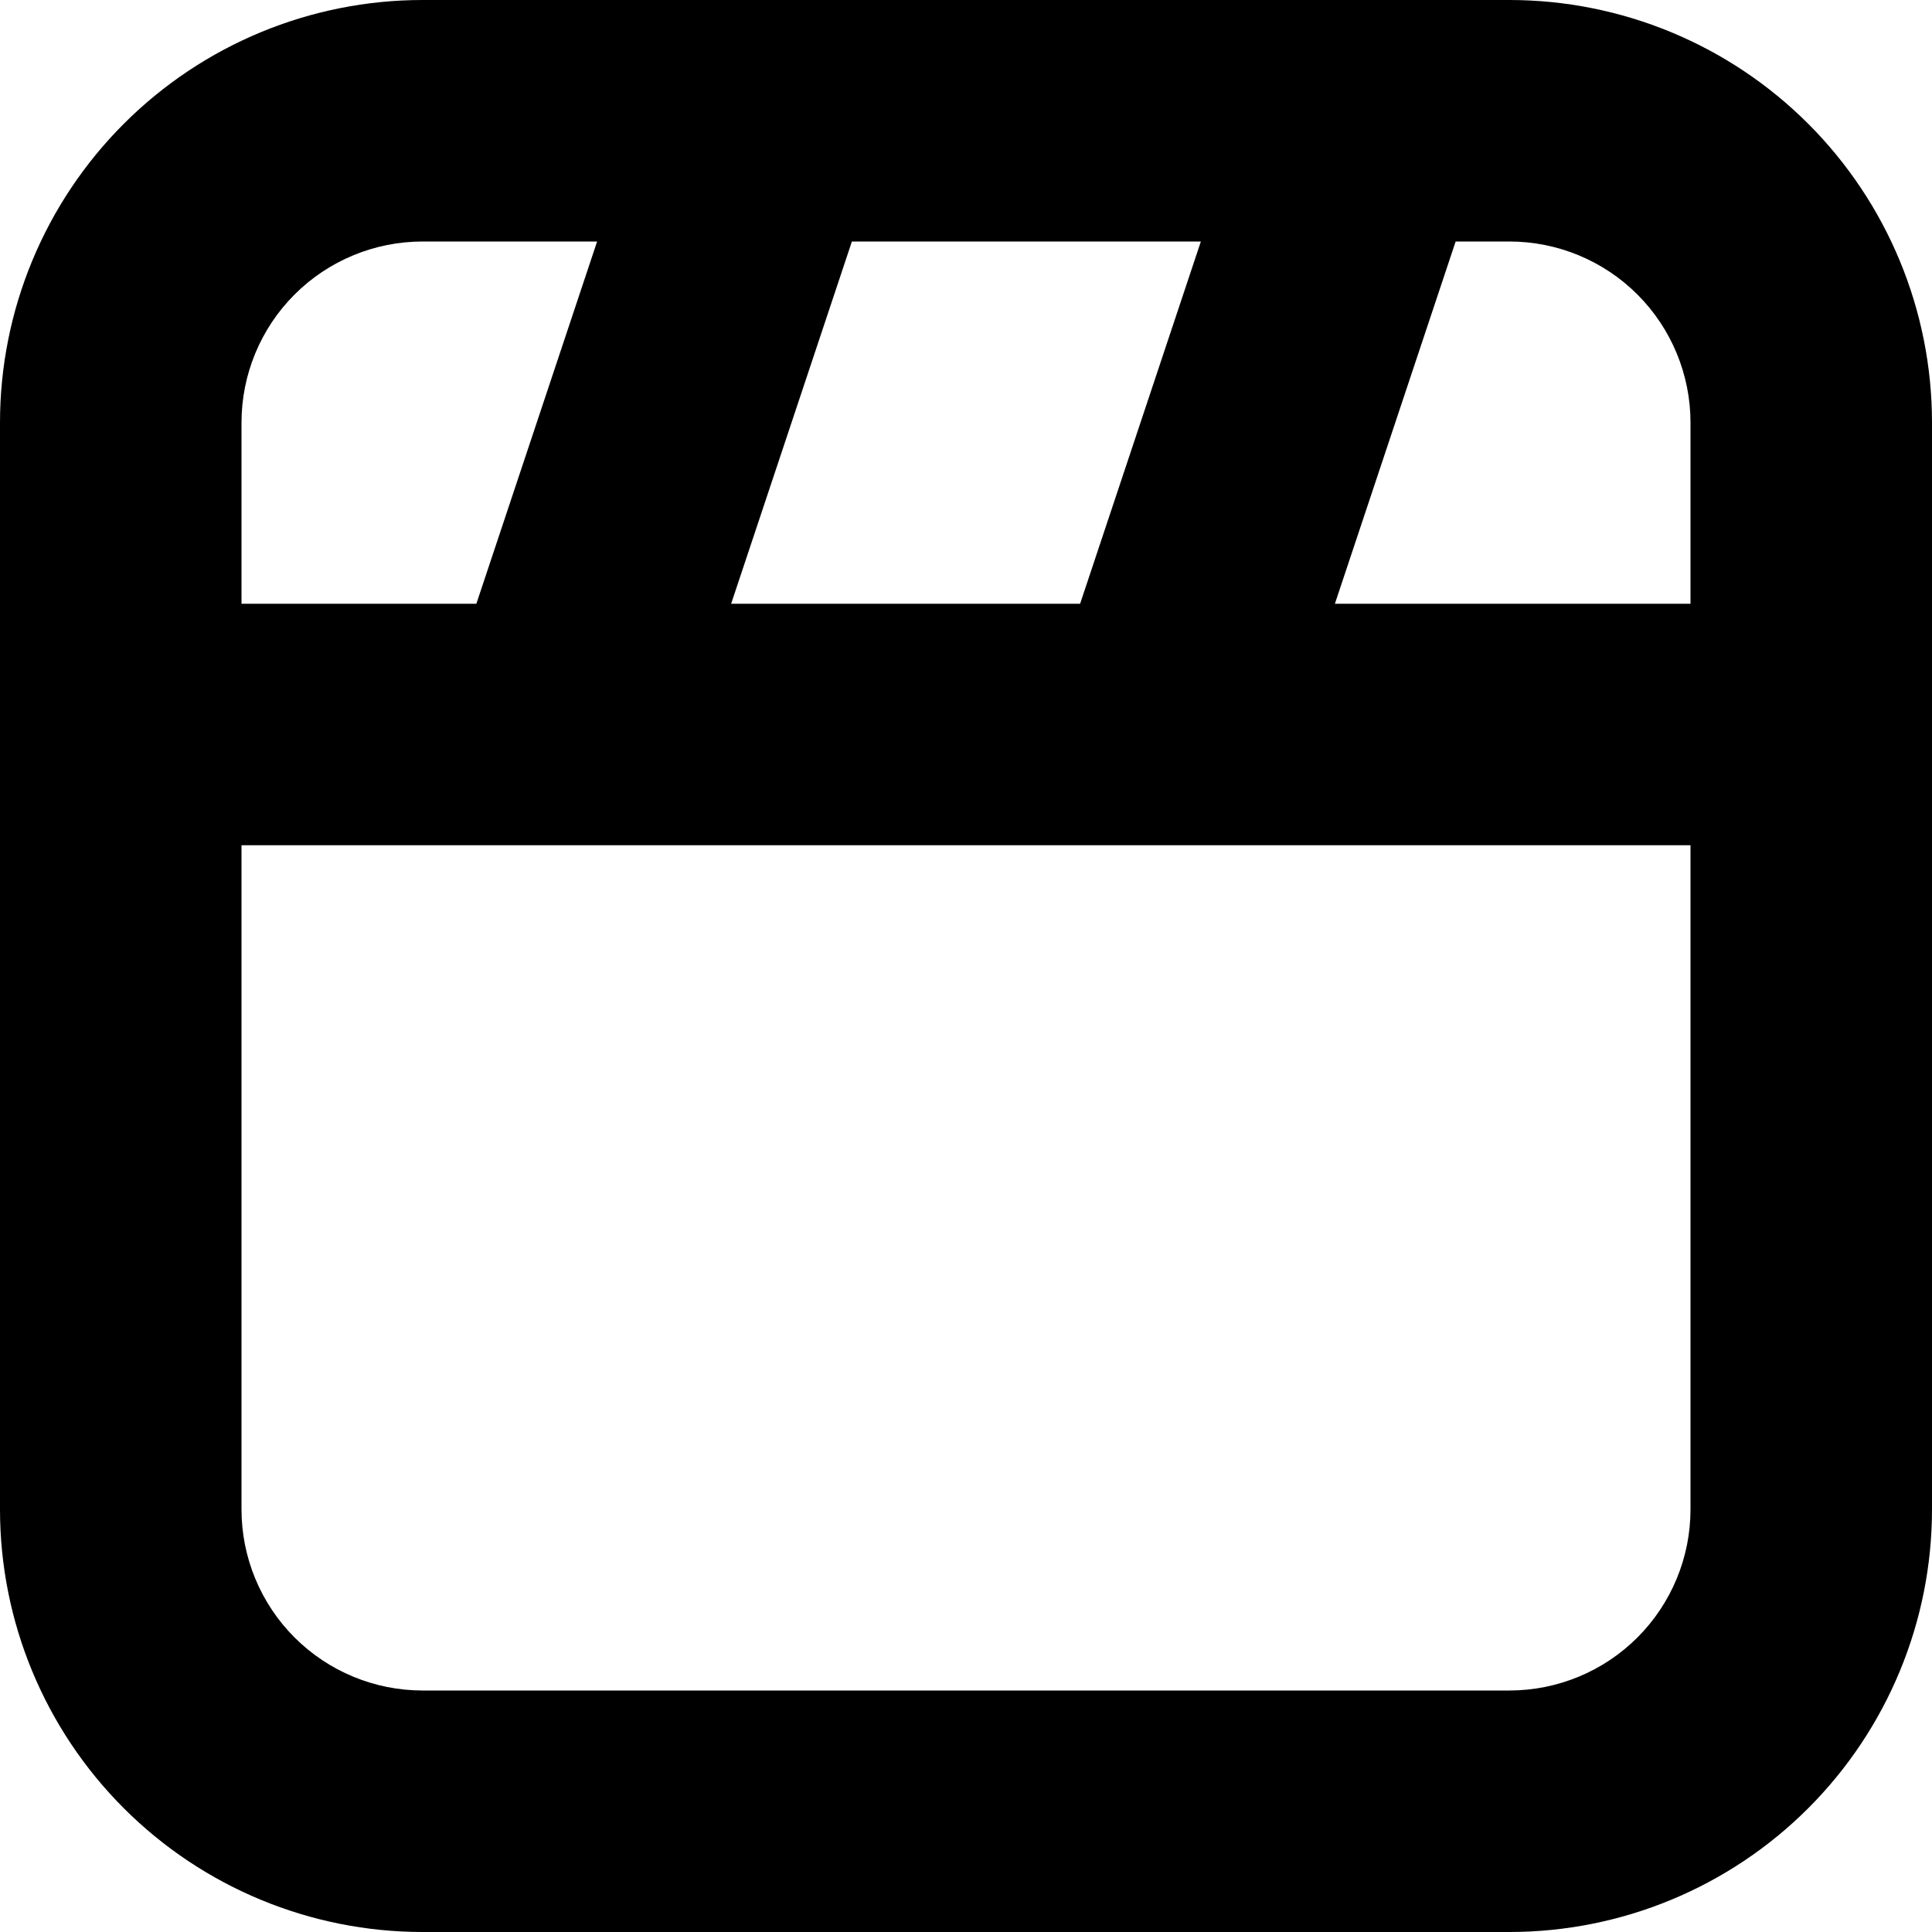 <svg width="64" height="64" viewBox="0 0 64 64" fill="none" xmlns="http://www.w3.org/2000/svg">
<path d="M50 0H14C10.287 0 6.726 1.475 4.101 4.101C1.475 6.726 0 10.287 0 14V50C0 53.713 1.475 57.274 4.101 59.9C6.726 62.525 10.287 64 14 64H50C53.713 64 57.274 62.525 59.9 59.9C62.525 57.274 64 53.713 64 50V14C64 10.287 62.525 6.726 59.9 4.101C57.274 1.475 53.713 0 50 0ZM28.22 8H39.78L35.78 20H24.22L28.22 8ZM8 14C8 12.409 8.632 10.883 9.757 9.757C10.883 8.632 12.409 8 14 8H19.78L15.78 20H8V14ZM56 50C56 51.591 55.368 53.117 54.243 54.243C53.117 55.368 51.591 56 50 56H14C12.409 56 10.883 55.368 9.757 54.243C8.632 53.117 8 51.591 8 50V28H56V50ZM56 20H44.22L48.22 8H50C51.591 8 53.117 8.632 54.243 9.757C55.368 10.883 56 12.409 56 14V20Z" fill="black"/>
</svg>
